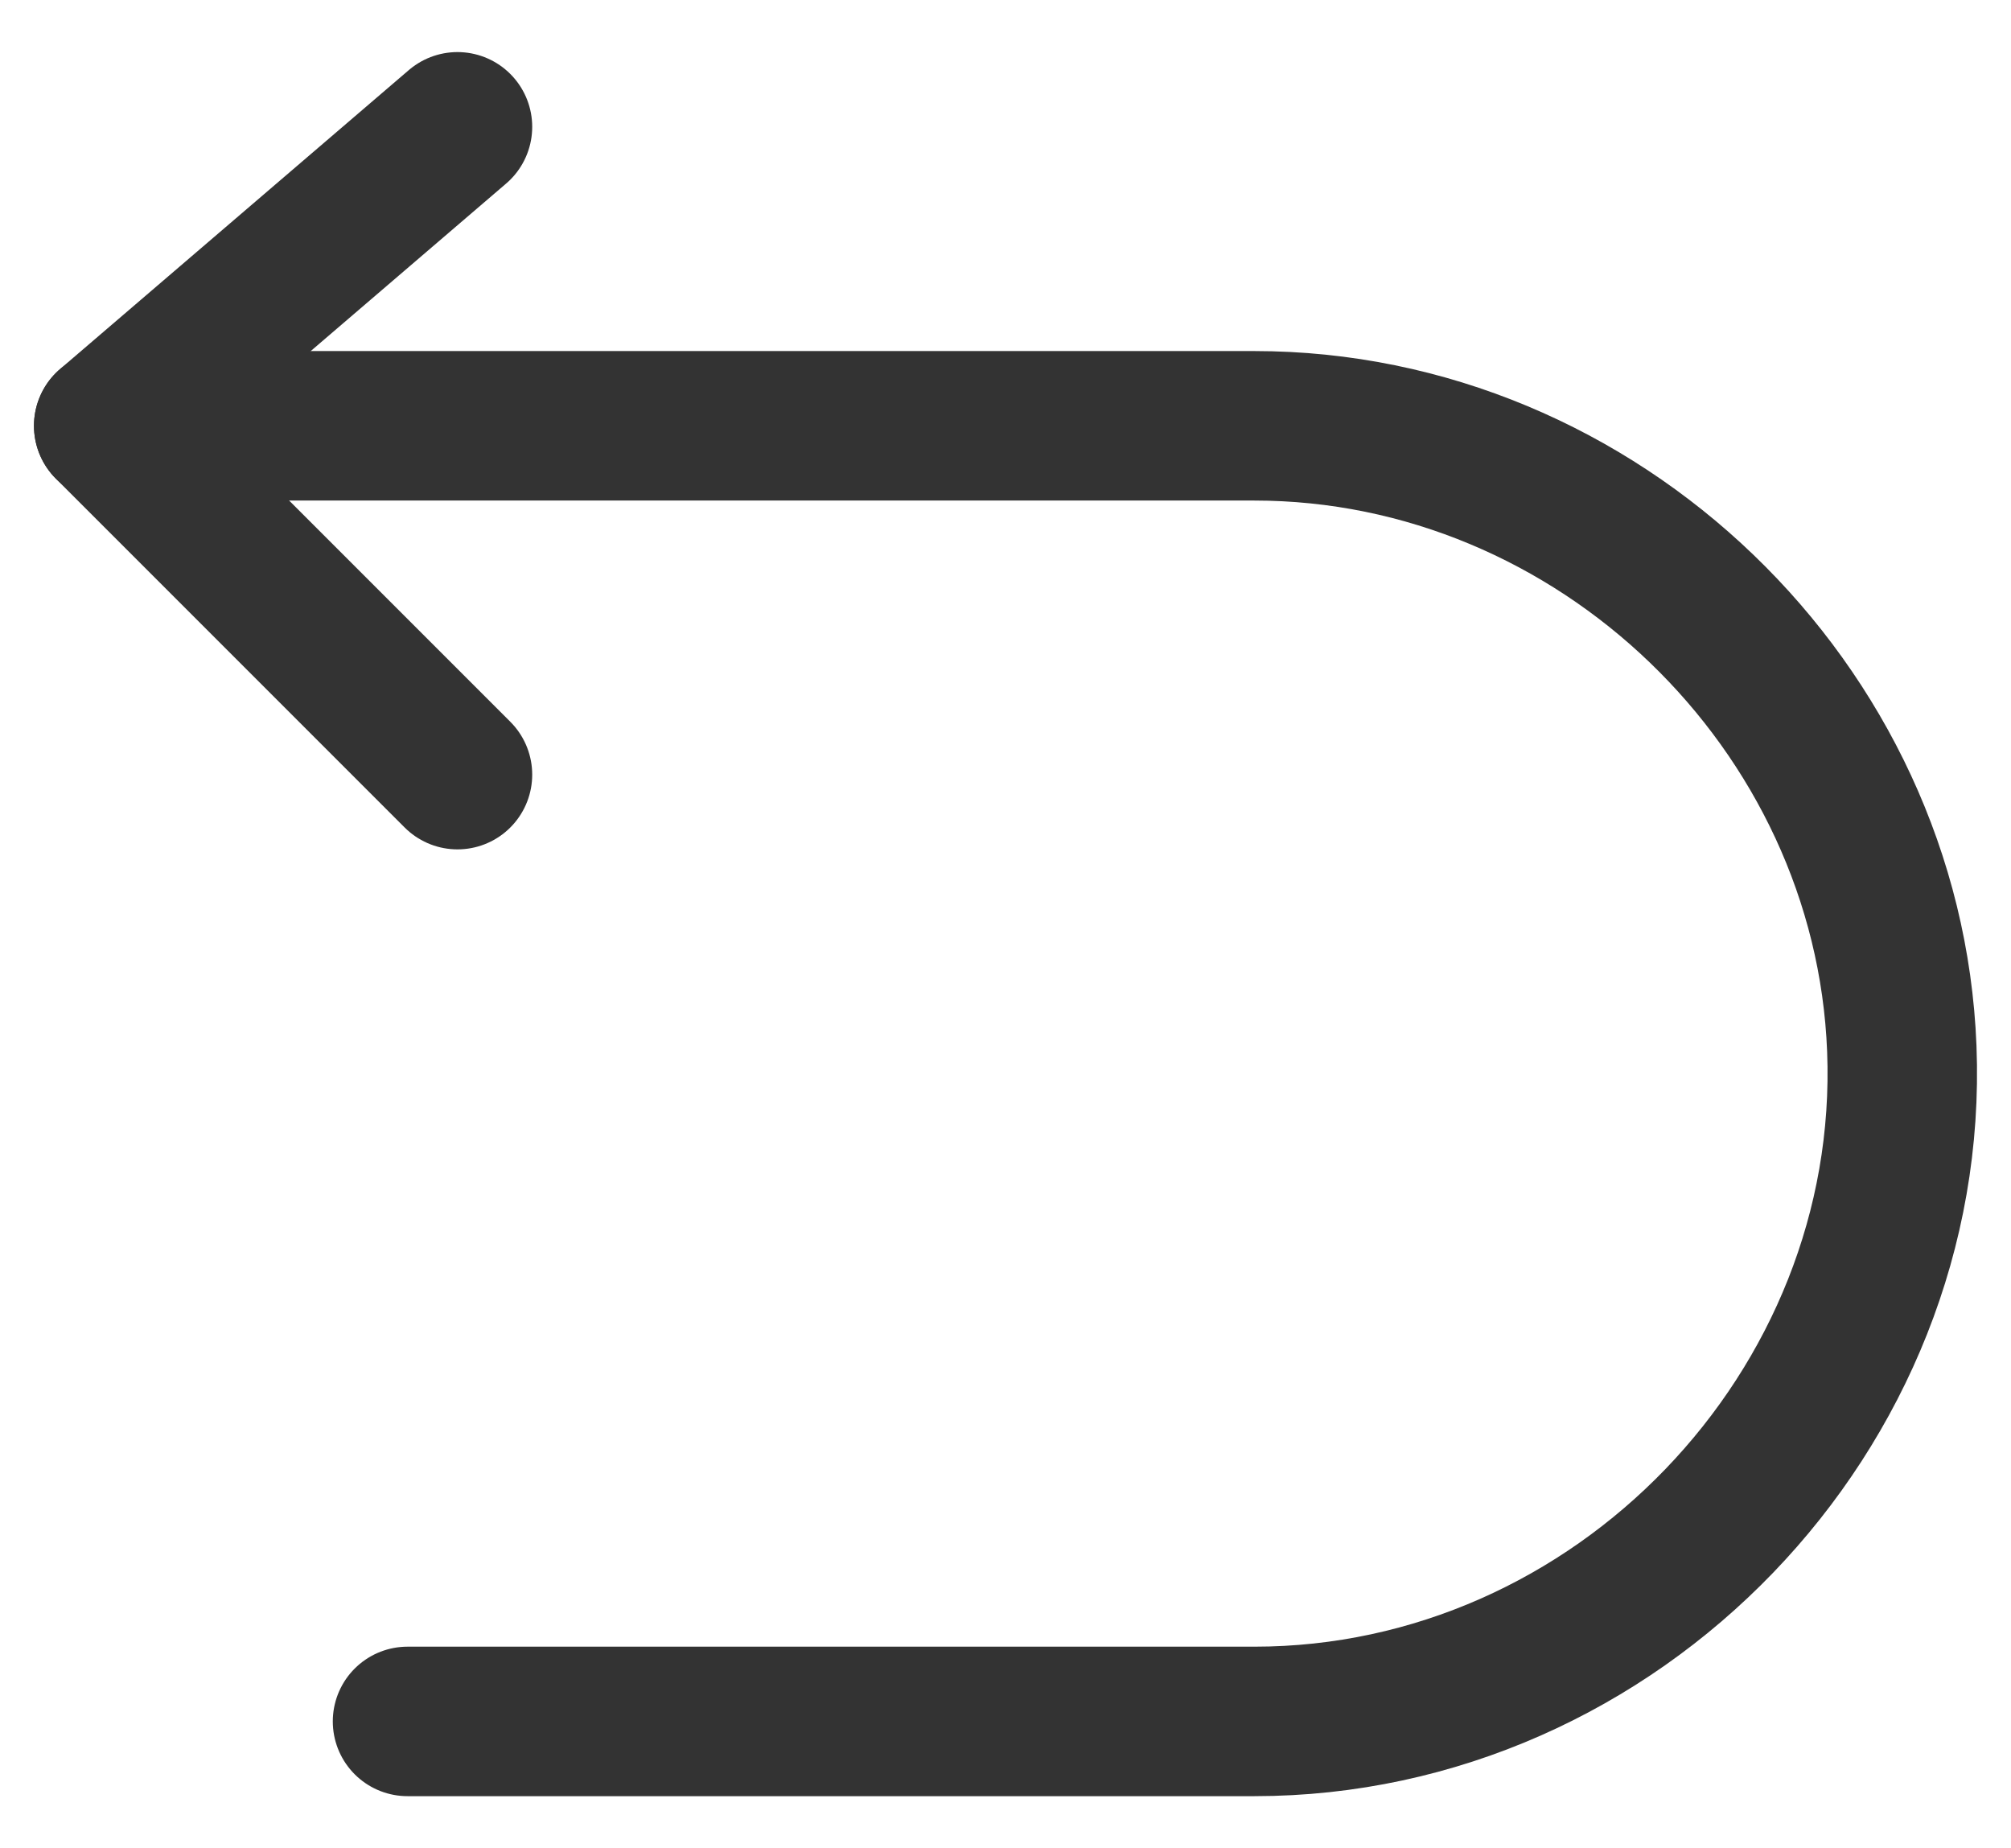 <svg width="37" height="34" viewBox="0 0 37 34" fill="none" xmlns="http://www.w3.org/2000/svg">
<path d="M8.417 2.333L2 7.833L8.417 14.25" stroke="#333333" stroke-width="2.75" stroke-linecap="round" stroke-linejoin="round"/>
<path d="M2 7.833H23.078C29.387 7.833 34.745 12.985 34.991 19.292C35.252 25.956 29.745 31.667 23.078 31.667H7.498" stroke="#333333" stroke-width="2.75" stroke-linecap="round" stroke-linejoin="round"/>
</svg>
